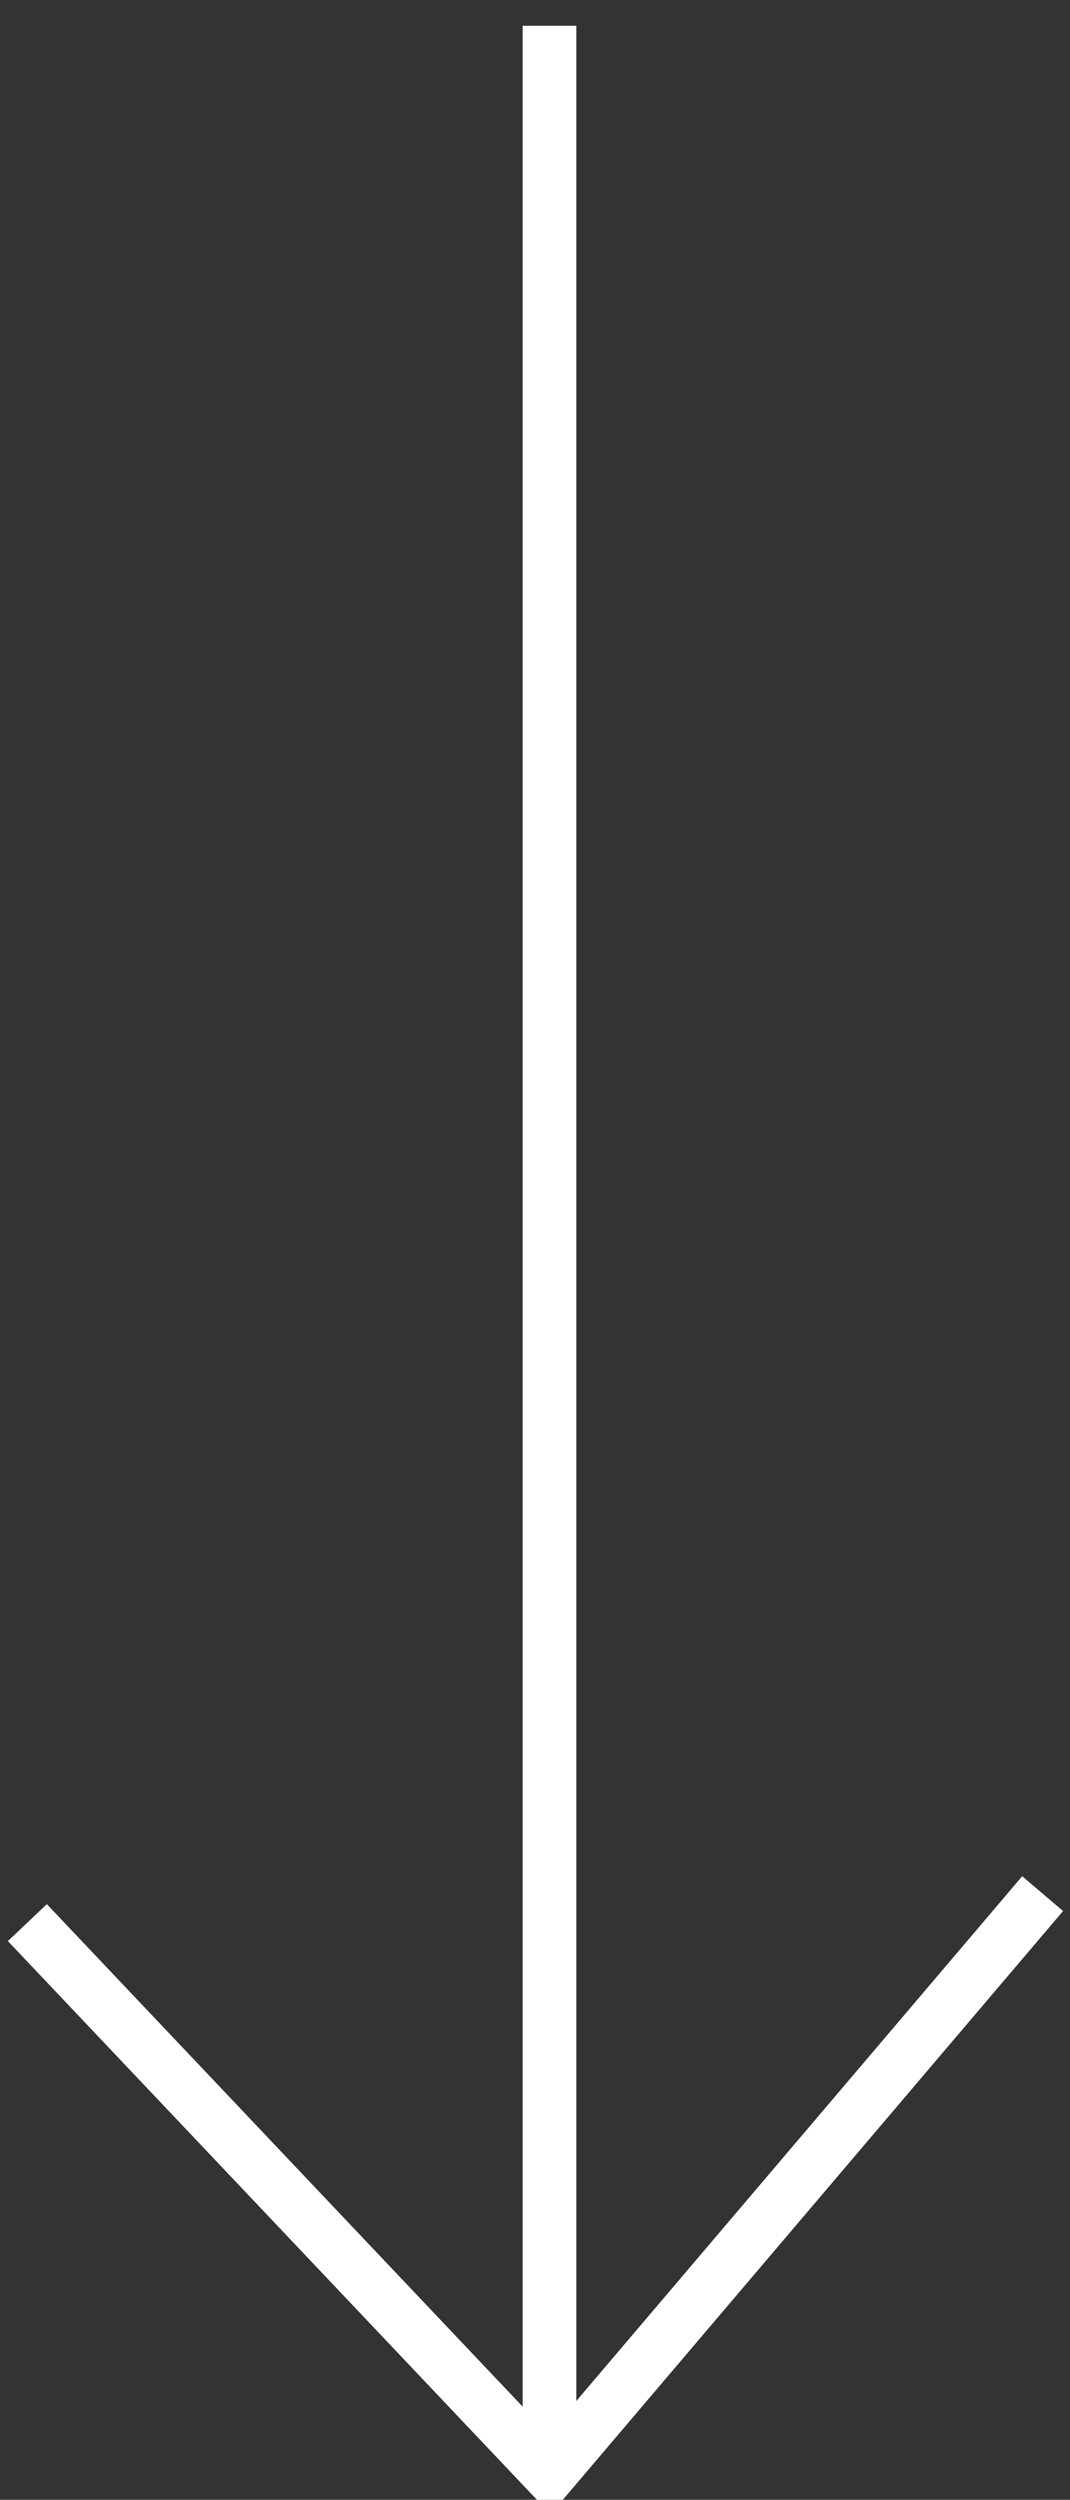 <svg id="arrow" xmlns="http://www.w3.org/2000/svg" width="19.94" height="46.56" viewBox="0 0 19.94 46.56">
  <rect x="0" y="0" width="19.94" height="46.56" fill="#333333" stroke="none"/>
  <defs>
    <style>
      .cls-1 {
        fill: none;
        stroke: #fff;
        stroke-width: 1px;
        fill-rule: evenodd;
      }
    </style>
  </defs>
  <path class="cls-1" d="M1176.52,1244.7v45.06" transform="translate(-1166.28 -1244.22)"/>
  <path class="cls-1" d="M1185.71,1279.49l-9.19,10.81-9.73-10.27" transform="translate(-1166.28 -1244.22)"/>
</svg>
